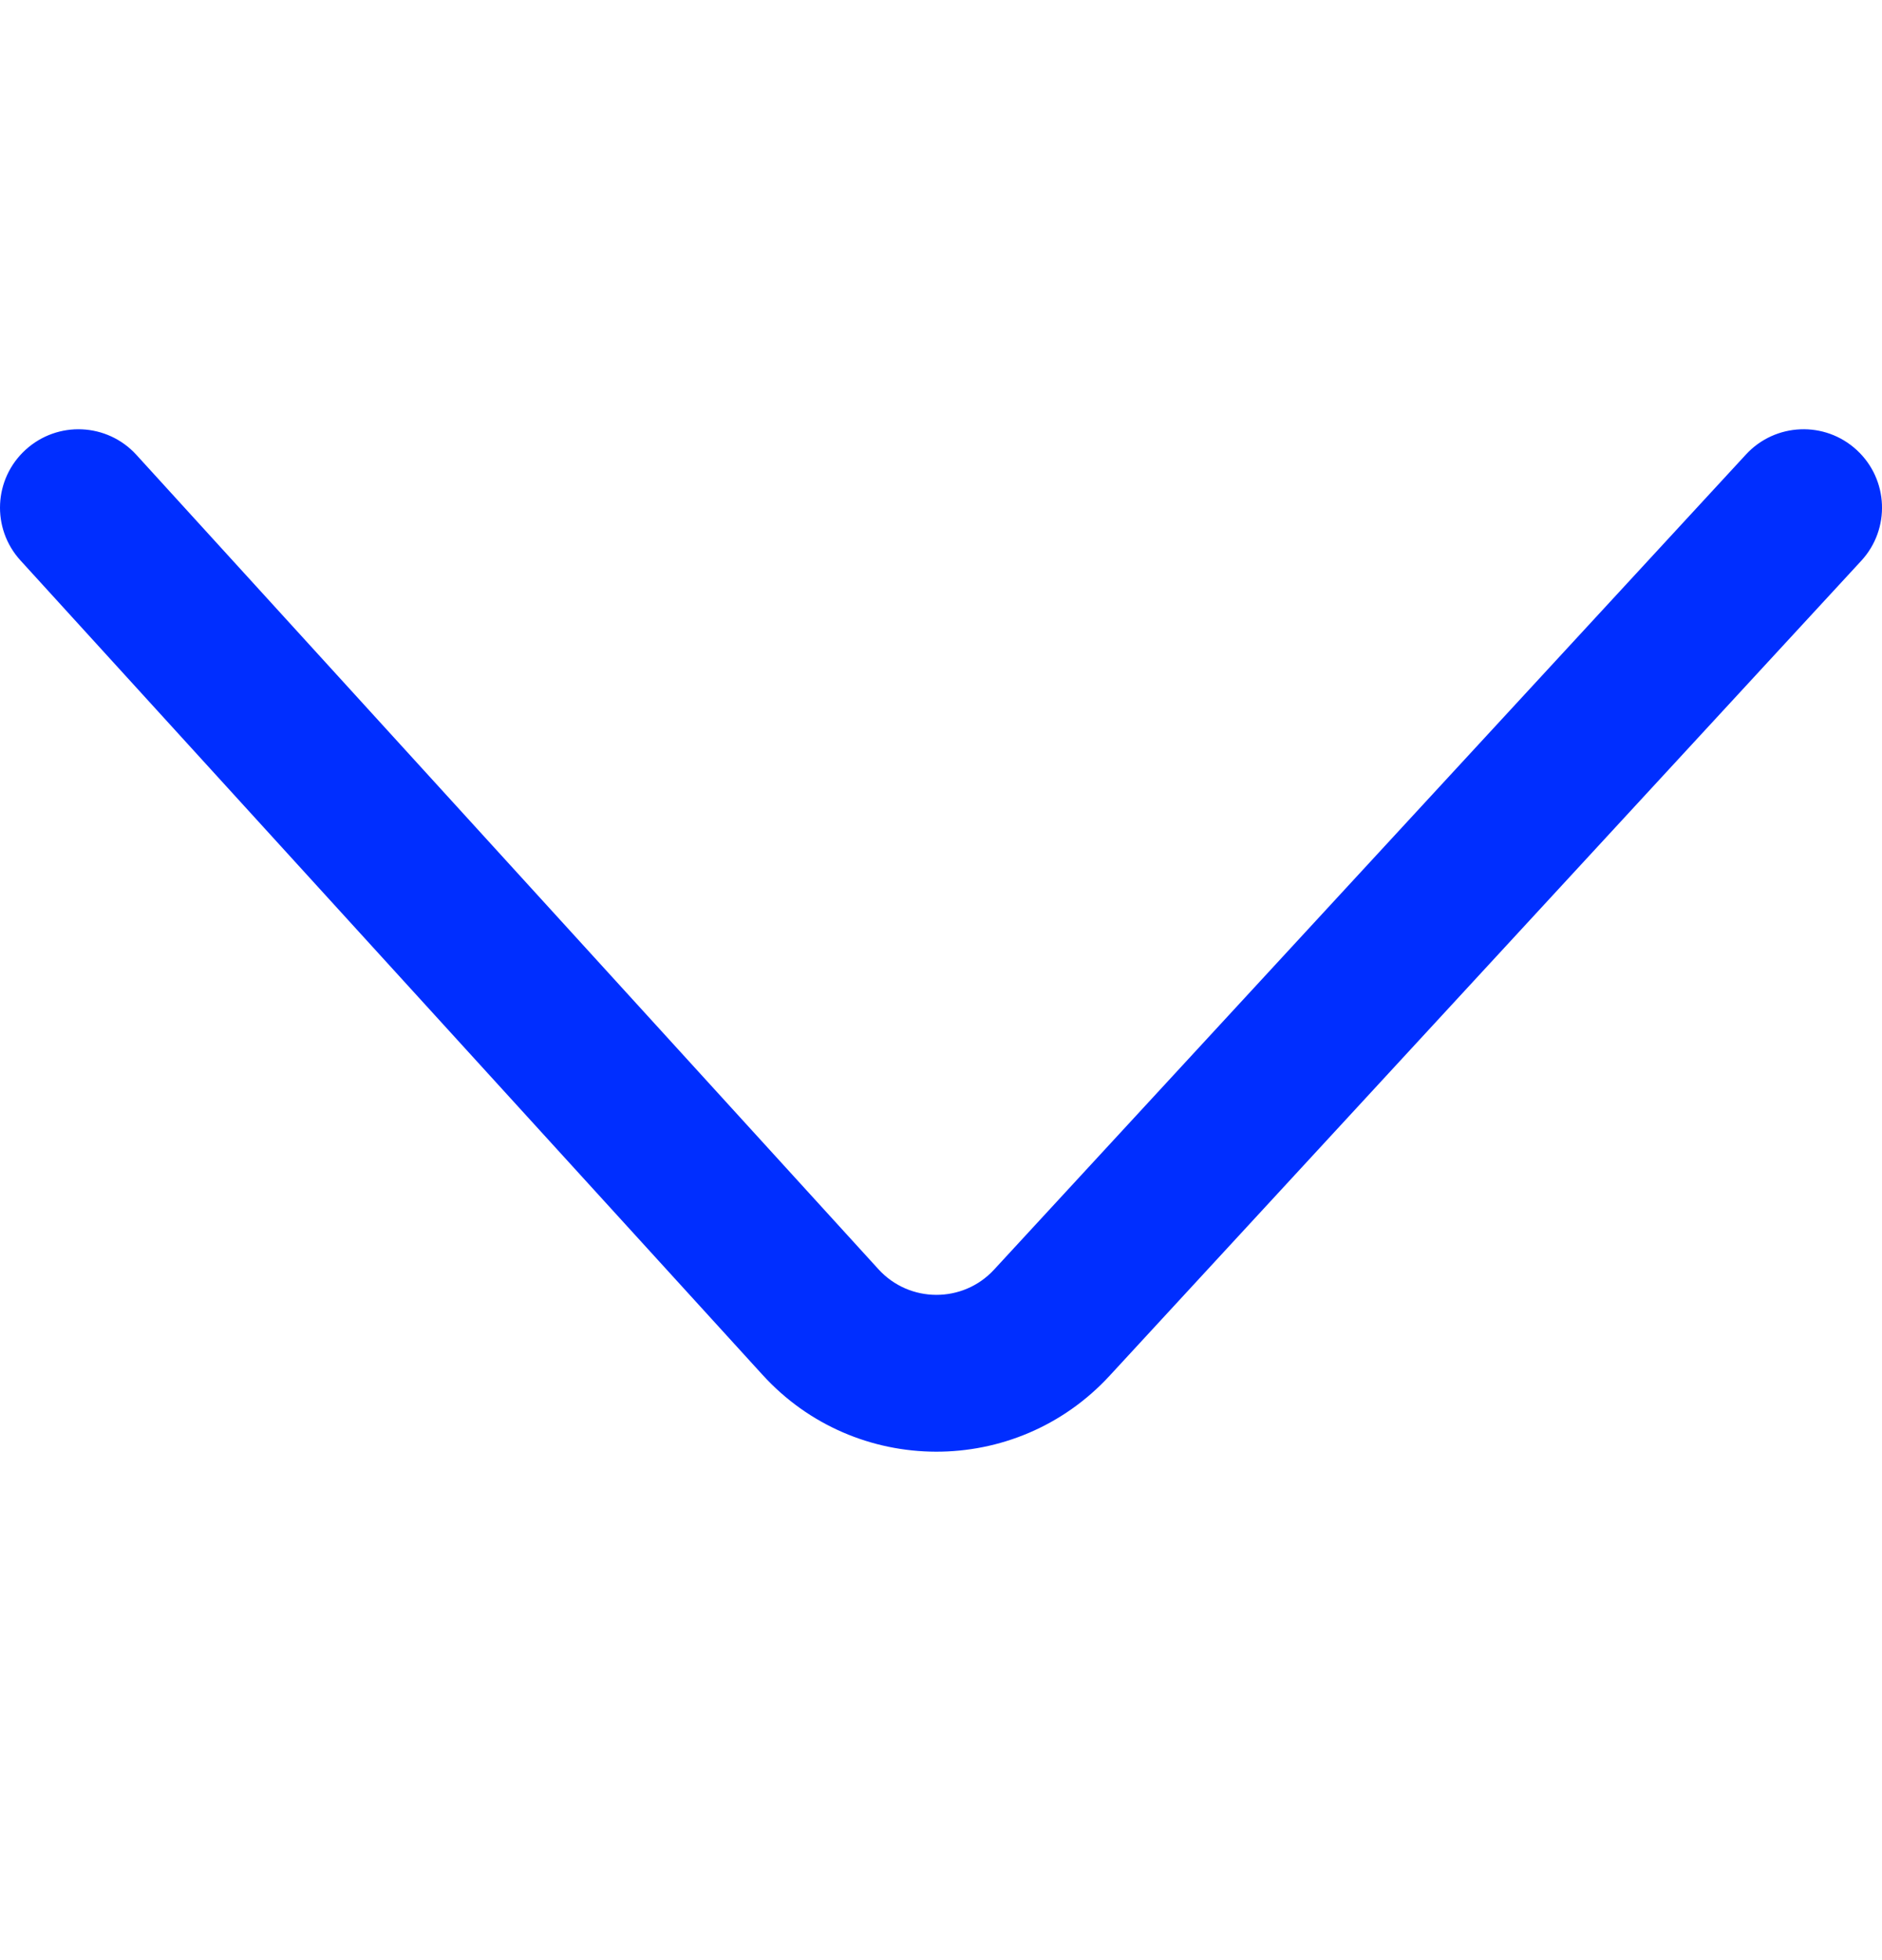 <svg width="24" height="25" viewBox="0 0 24 25" fill="none" xmlns="http://www.w3.org/2000/svg">
<path d="M1.739 5.801C1.367 5.393 0.735 5.364 0.327 5.736C-0.082 6.108 -0.111 6.74 0.261 7.148L9.725 17.536C10.91 18.836 12.954 18.843 14.148 17.549L23.735 7.153C24.11 6.747 24.084 6.114 23.678 5.74C23.272 5.365 22.639 5.391 22.265 5.797L12.677 16.193C12.28 16.624 11.598 16.622 11.203 16.189L1.739 5.801Z" fill="#002EFF"/>
</svg>
